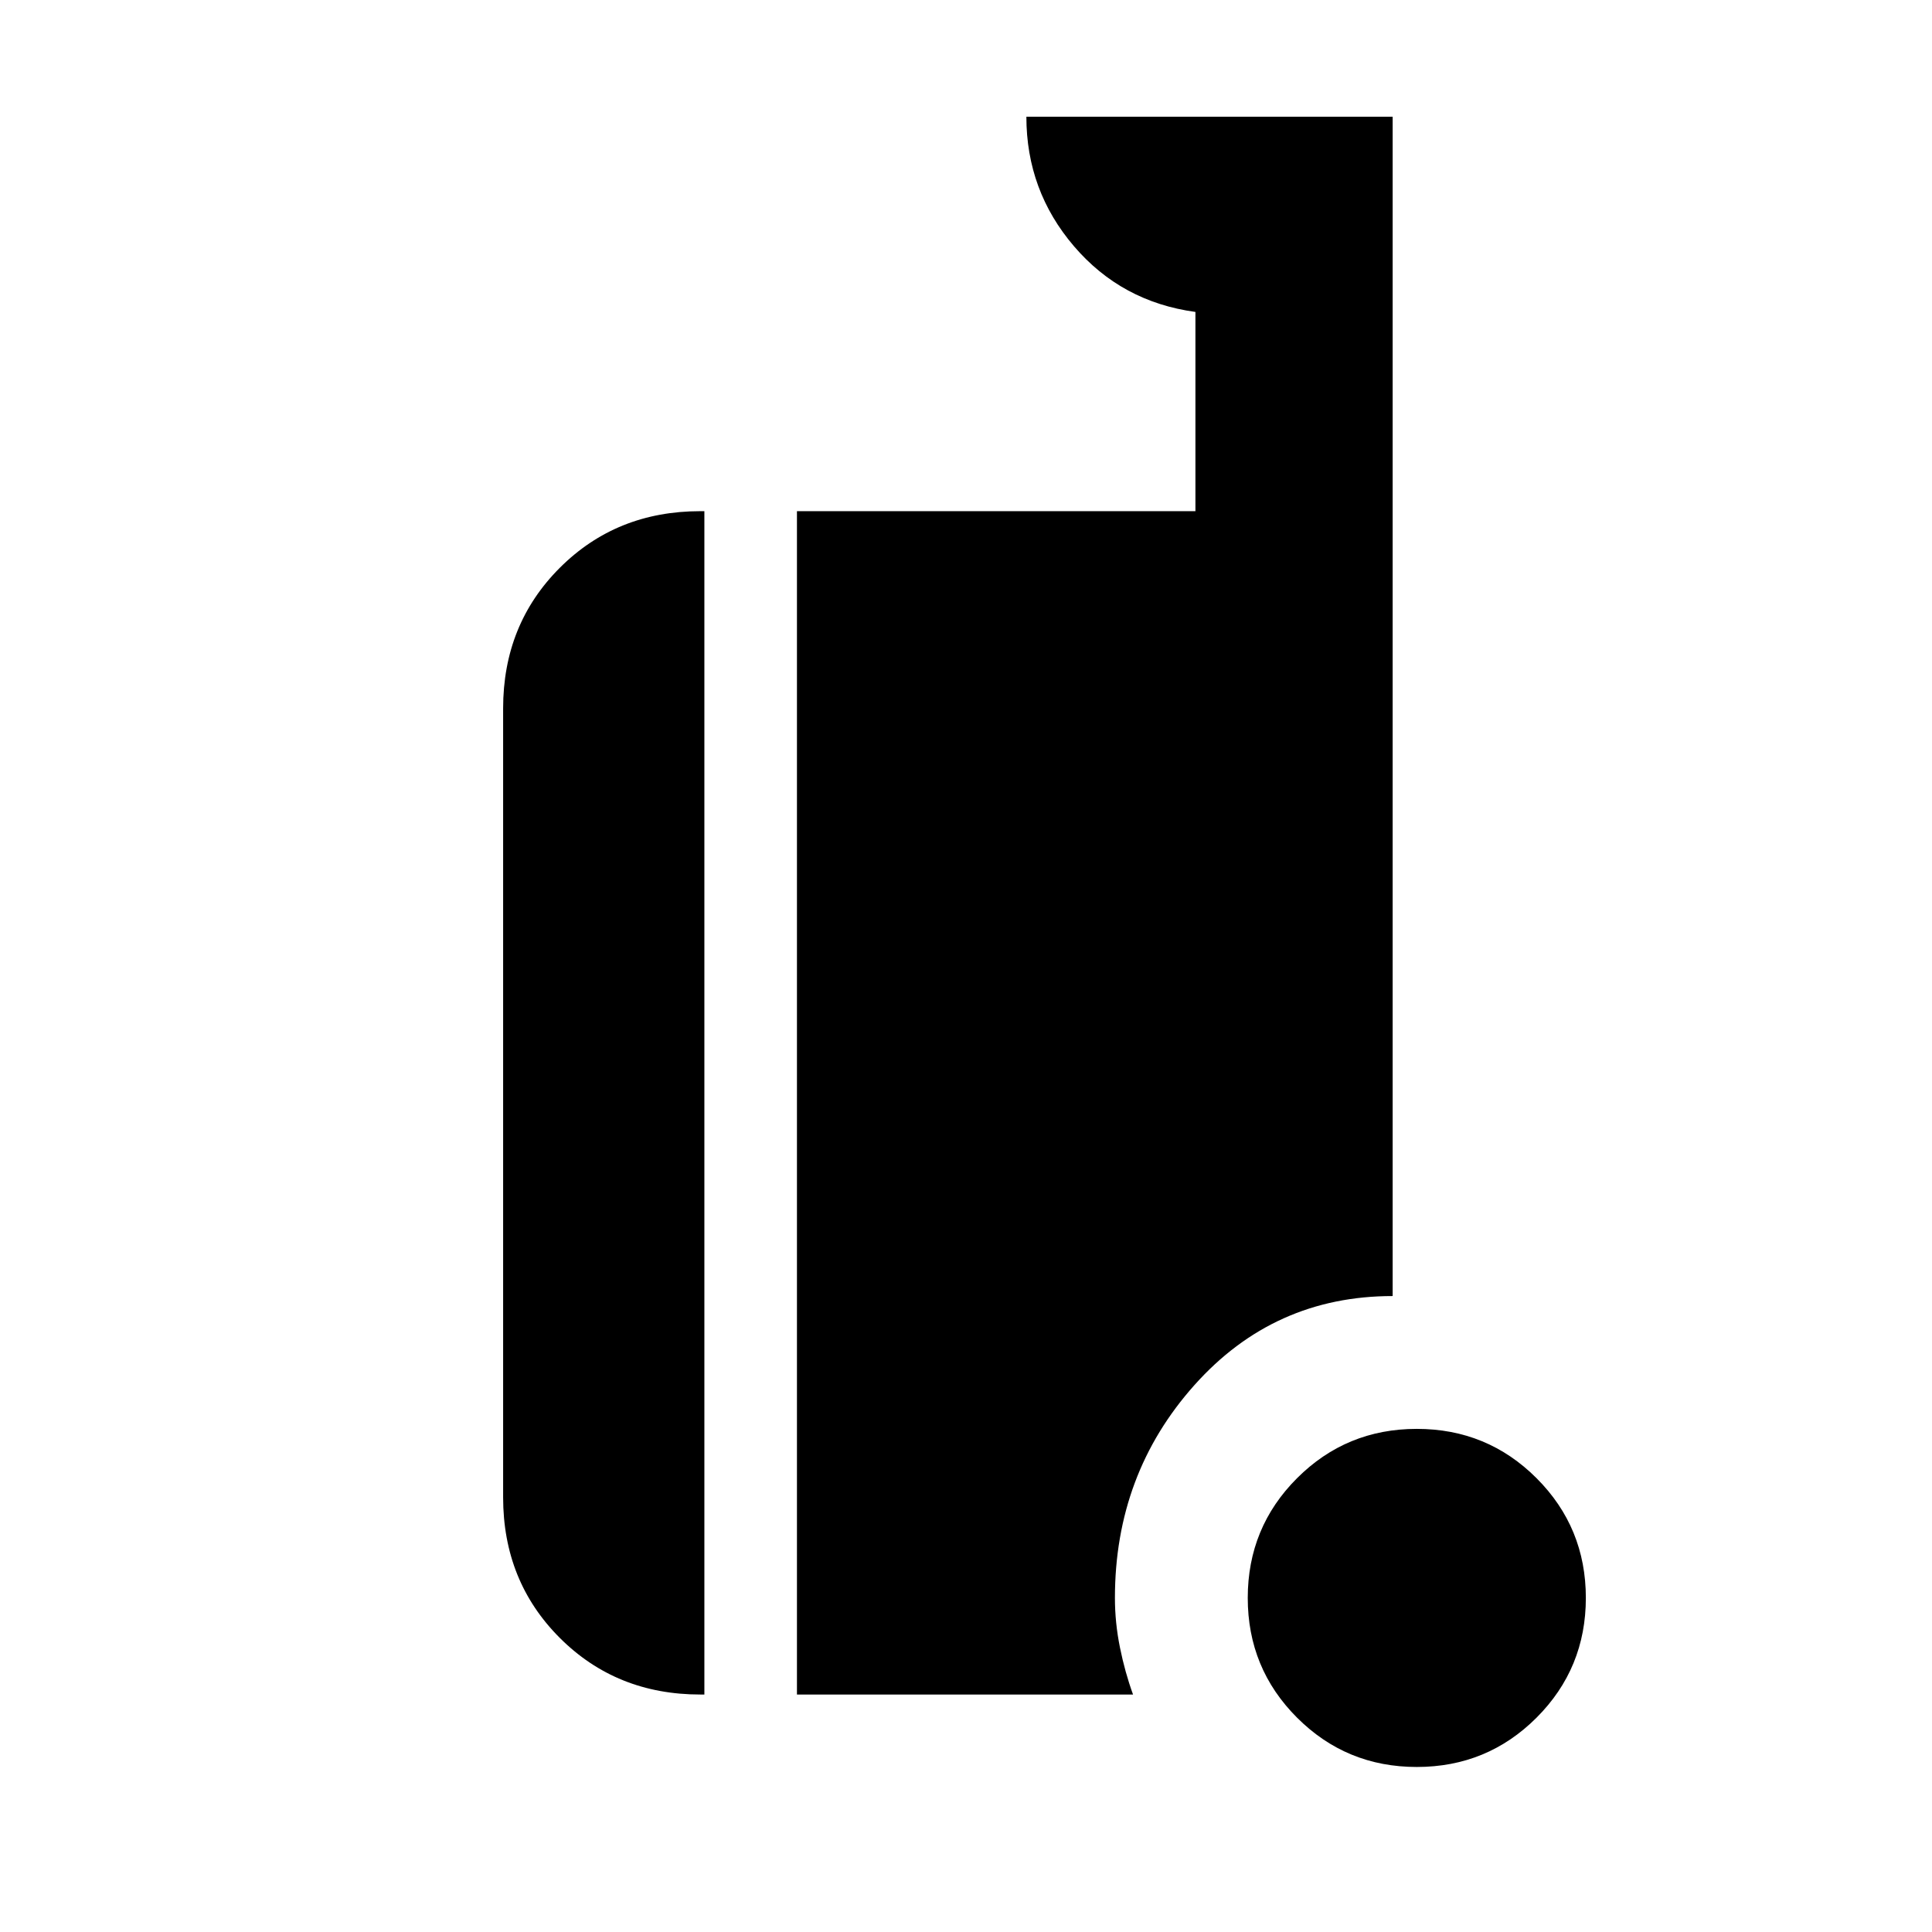 <svg xmlns="http://www.w3.org/2000/svg" height="20" viewBox="0 -960 960 960" width="20"><path d="M704-82q-35 0-59.5-24.5T620-166q0-35 24.5-59.5T704-250q35 0 59.5 24.5T788-166q0 35-24.5 59.5T704-82Zm-356-36q-41.7 0-69.85-28.15Q250-174.3 250-216v-392q0-41.7 28.15-69.85Q306.3-706 348-706h2v588h-2Zm48 0v-588h198v-99q-36.7-5-60.35-32.65T510-902h182v586q-59 0-98.5 44.25T554-166q0 12.3 2.5 24.65Q559-129 563-118H396Z"/></svg>